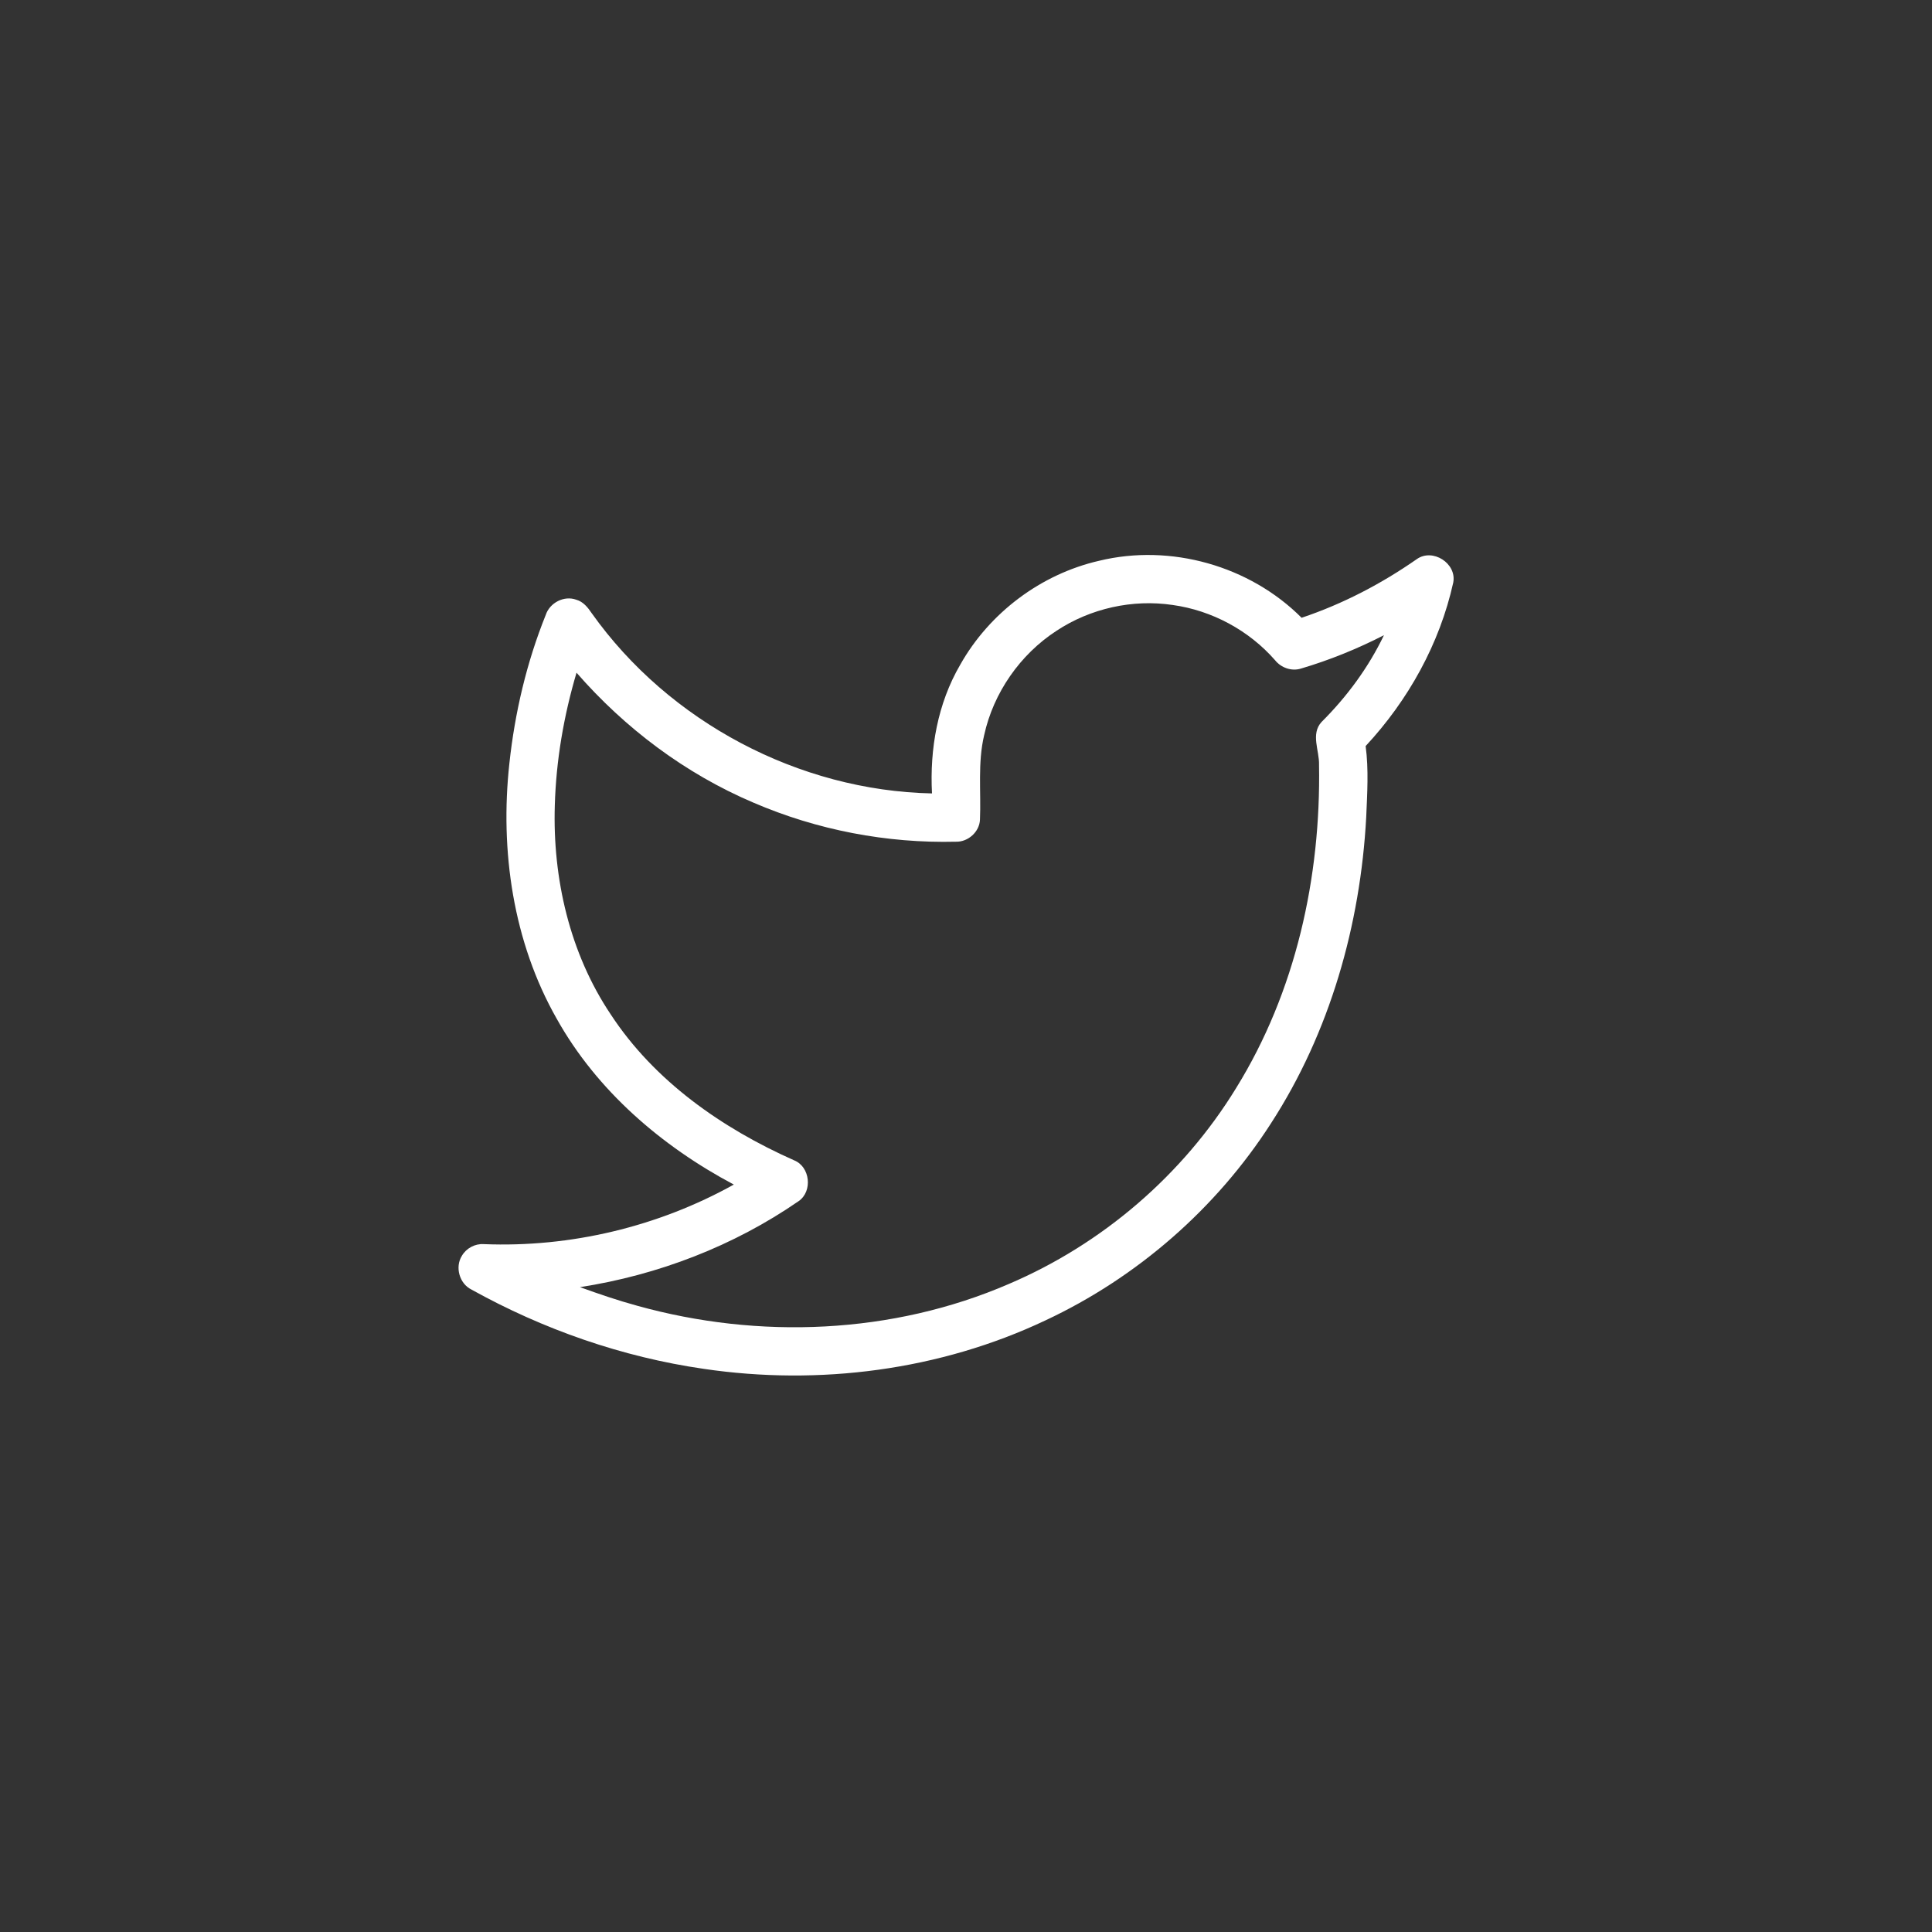 <?xml version="1.0" encoding="UTF-8" ?>
<!DOCTYPE svg PUBLIC "-//W3C//DTD SVG 1.1//EN" "http://www.w3.org/Graphics/SVG/1.1/DTD/svg11.dtd">
<svg width="667pt" height="667pt" viewBox="0 0 667 667" version="1.1" xmlns="http://www.w3.org/2000/svg">
<rect x="0" y="0" width="667" height="667" fill="#333333" stroke="none"/>
<g id="#004985ff">
</g>
<g id="#ffffffff">
<path fill="#ffffff" opacity="1.00" d=" M 379.47 193.60 C 404.12 187.61 431.45 195.32 449.36 213.28 C 463.52 208.54 476.88 201.57 489.12 193.04 C 494.61 189.13 503.02 194.51 501.71 201.15 C 497.04 222.25 486.16 241.78 471.47 257.57 C 472.56 265.70 472.01 273.93 471.67 282.09 C 469.67 319.29 459.14 356.42 438.79 387.82 C 419.92 417.21 392.58 441.03 360.95 455.84 C 324.47 473.11 282.79 478.46 242.96 472.58 C 214.83 468.51 187.57 458.99 162.75 445.20 C 158.59 443.15 157.01 437.42 159.48 433.52 C 161.00 430.92 164.01 429.32 167.01 429.52 C 196.95 430.73 227.16 423.53 253.34 408.96 C 228.42 395.72 206.06 376.53 192.19 351.69 C 177.12 325.18 172.57 293.68 175.85 263.62 C 177.73 246.07 181.81 228.71 188.40 212.32 C 189.78 208.10 194.73 205.50 198.96 207.05 C 201.37 207.72 202.97 209.75 204.31 211.74 C 230.96 249.23 275.76 272.96 321.76 273.92 C 320.95 258.59 323.70 242.85 331.51 229.48 C 341.60 211.55 359.41 198.19 379.47 193.60 M 364.75 217.77 C 352.18 225.95 342.99 239.15 339.77 253.80 C 337.49 263.38 338.73 273.27 338.32 283.00 C 338.14 287.20 334.21 290.70 330.05 290.59 C 306.13 291.18 282.09 286.57 260.11 277.10 C 236.63 267.12 215.77 251.44 199.04 232.24 C 194.63 247.12 191.98 262.54 191.54 278.07 C 190.77 303.26 196.68 329.08 210.82 350.17 C 225.89 373.22 249.26 389.52 274.12 400.57 C 279.70 402.76 280.63 411.28 275.73 414.67 C 253.27 430.19 227.17 440.20 200.23 444.37 C 206.74 446.73 213.30 448.97 219.98 450.79 C 262.01 462.49 308.13 460.66 348.34 443.25 C 380.60 429.49 408.41 405.59 426.74 375.67 C 447.32 342.45 456.05 302.84 455.38 264.03 C 455.53 259.15 452.43 253.43 456.24 249.26 C 465.00 240.54 472.44 230.46 477.79 219.30 C 468.61 224.00 459.00 227.91 449.10 230.83 C 445.88 231.82 442.26 230.53 440.19 227.92 C 431.19 217.64 418.43 210.76 404.90 208.87 C 391.02 206.79 376.45 210.04 364.75 217.77 Z" />
</g>
</svg>
